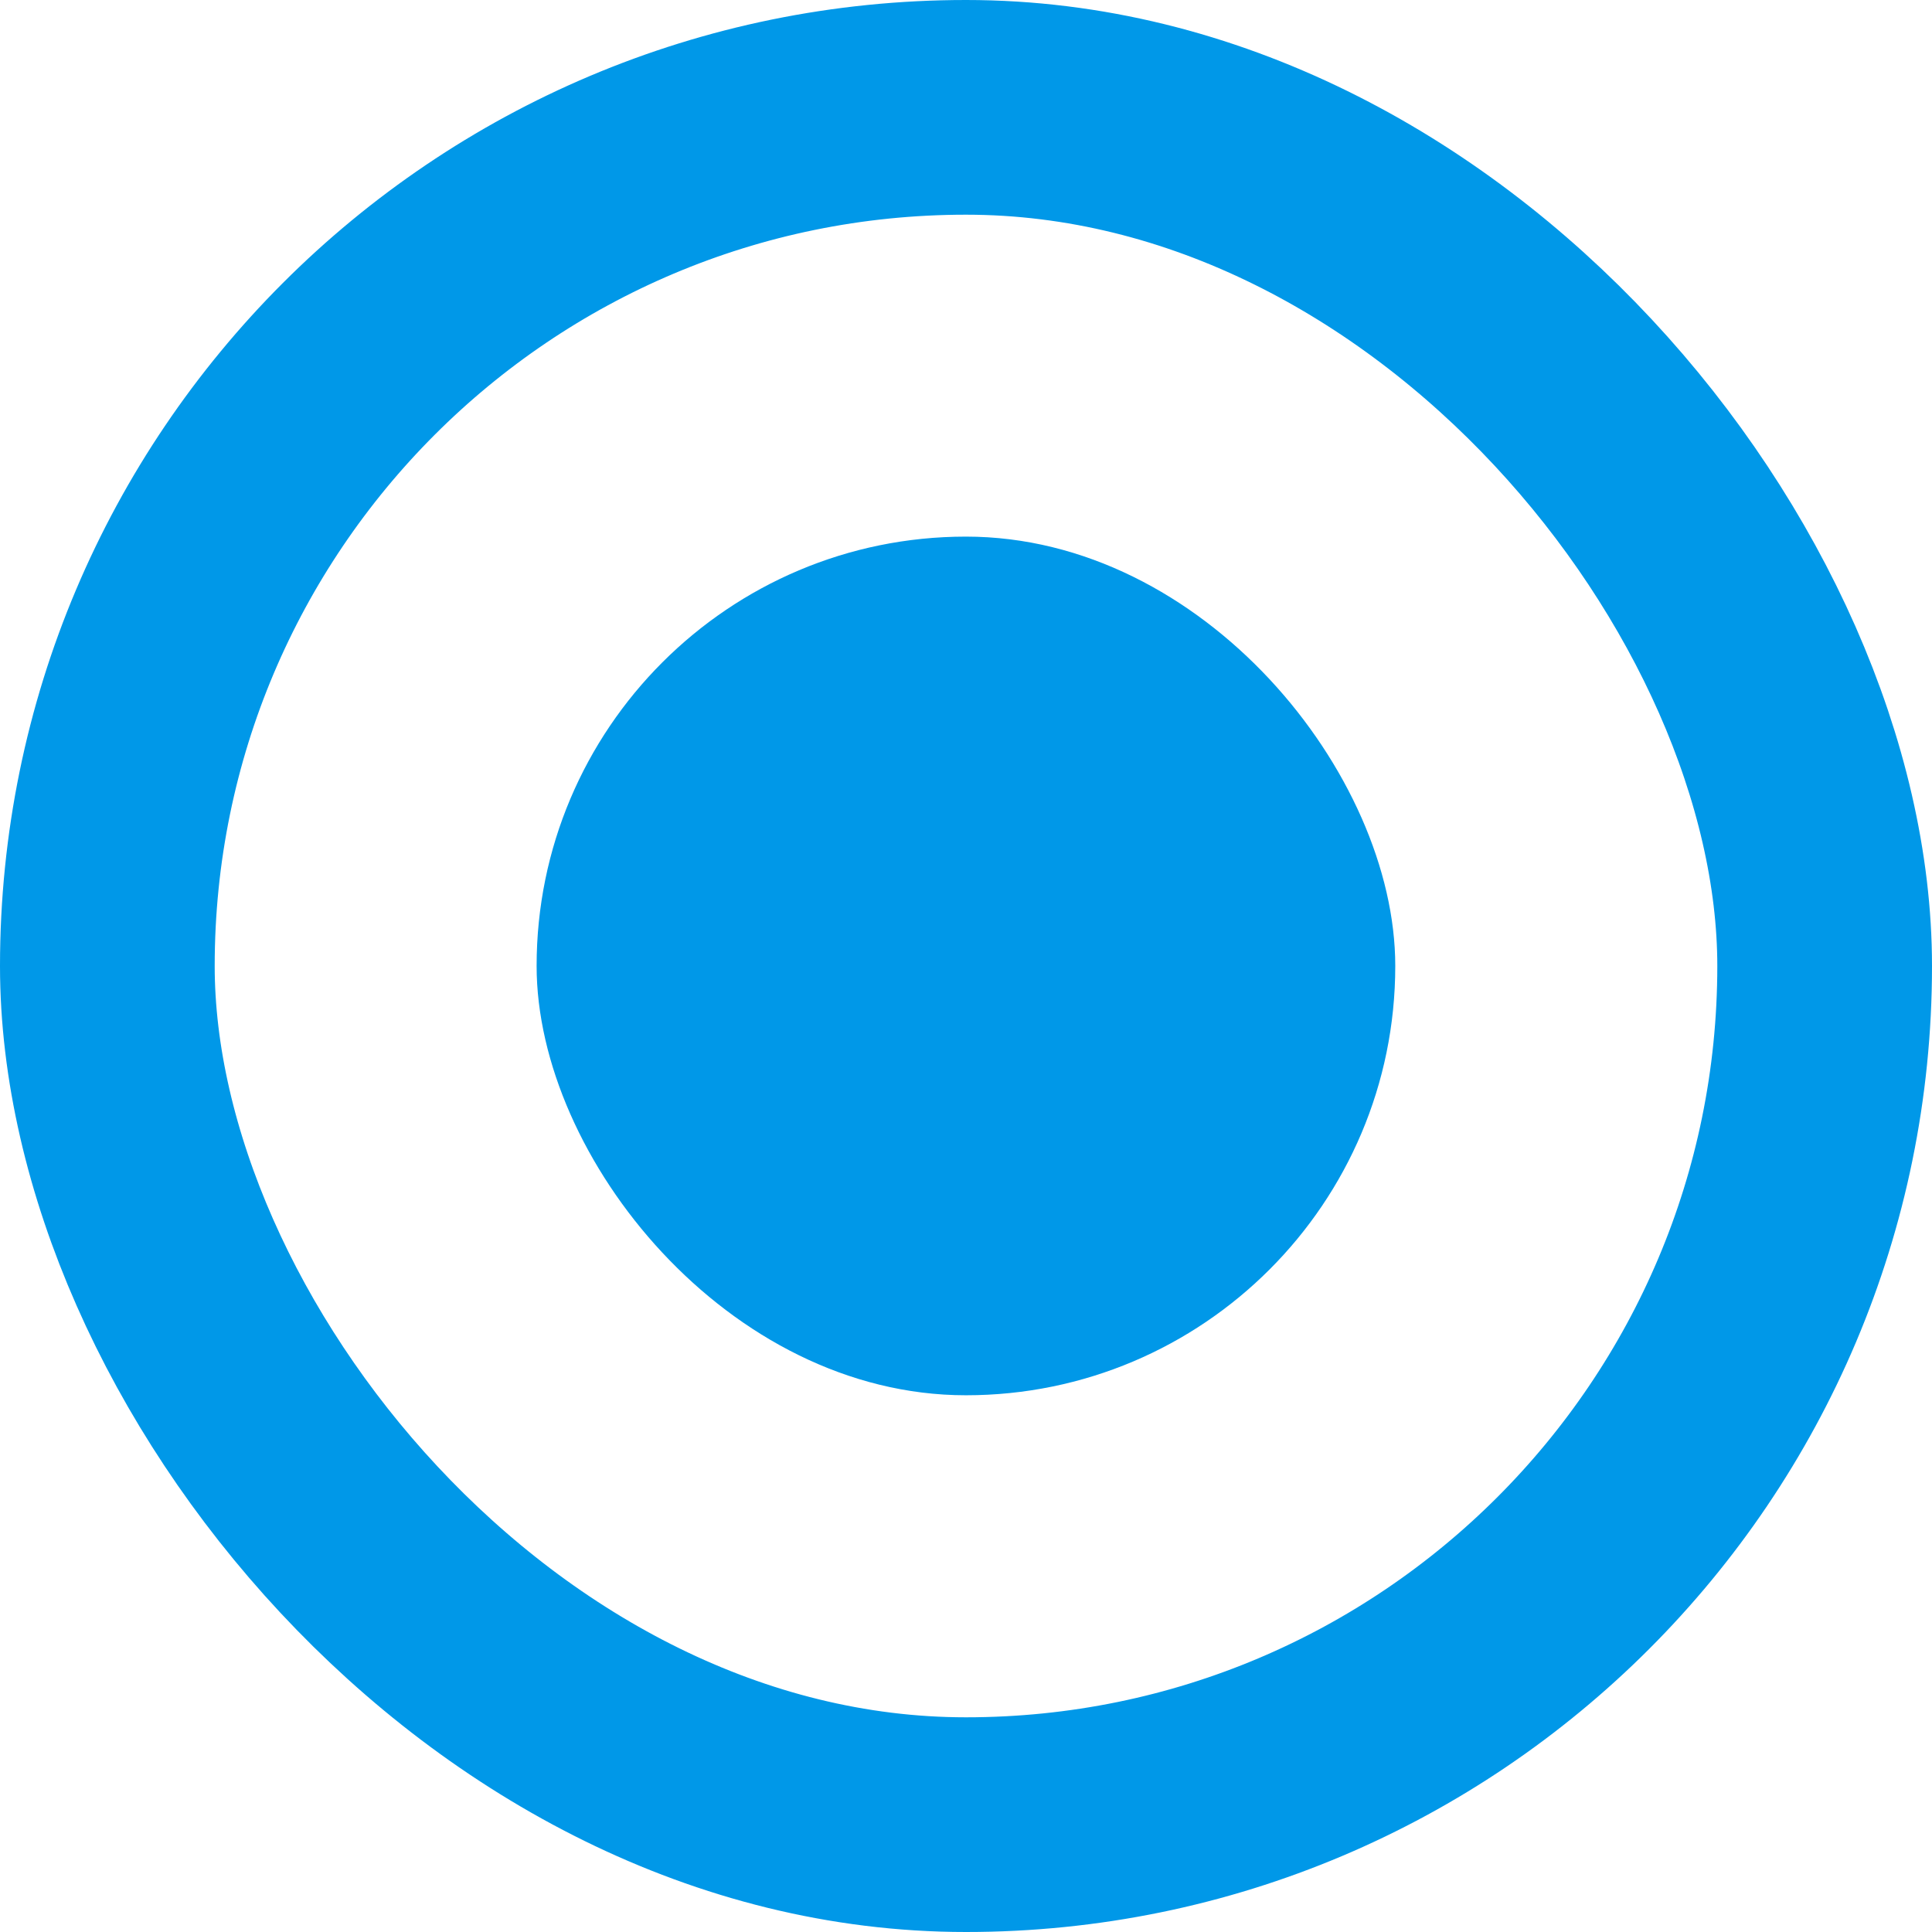 <svg width="16" height="16" viewBox="0 0 16 16" fill="none" xmlns="http://www.w3.org/2000/svg">
<rect x="0.889" y="0.889" width="14.222" height="14.222" rx="7.111" stroke="#0098E8" stroke-width="1.778"/>
<rect x="4.444" y="4.444" width="7.111" height="7.111" rx="3.556" fill="#0098E8"/>
</svg>

